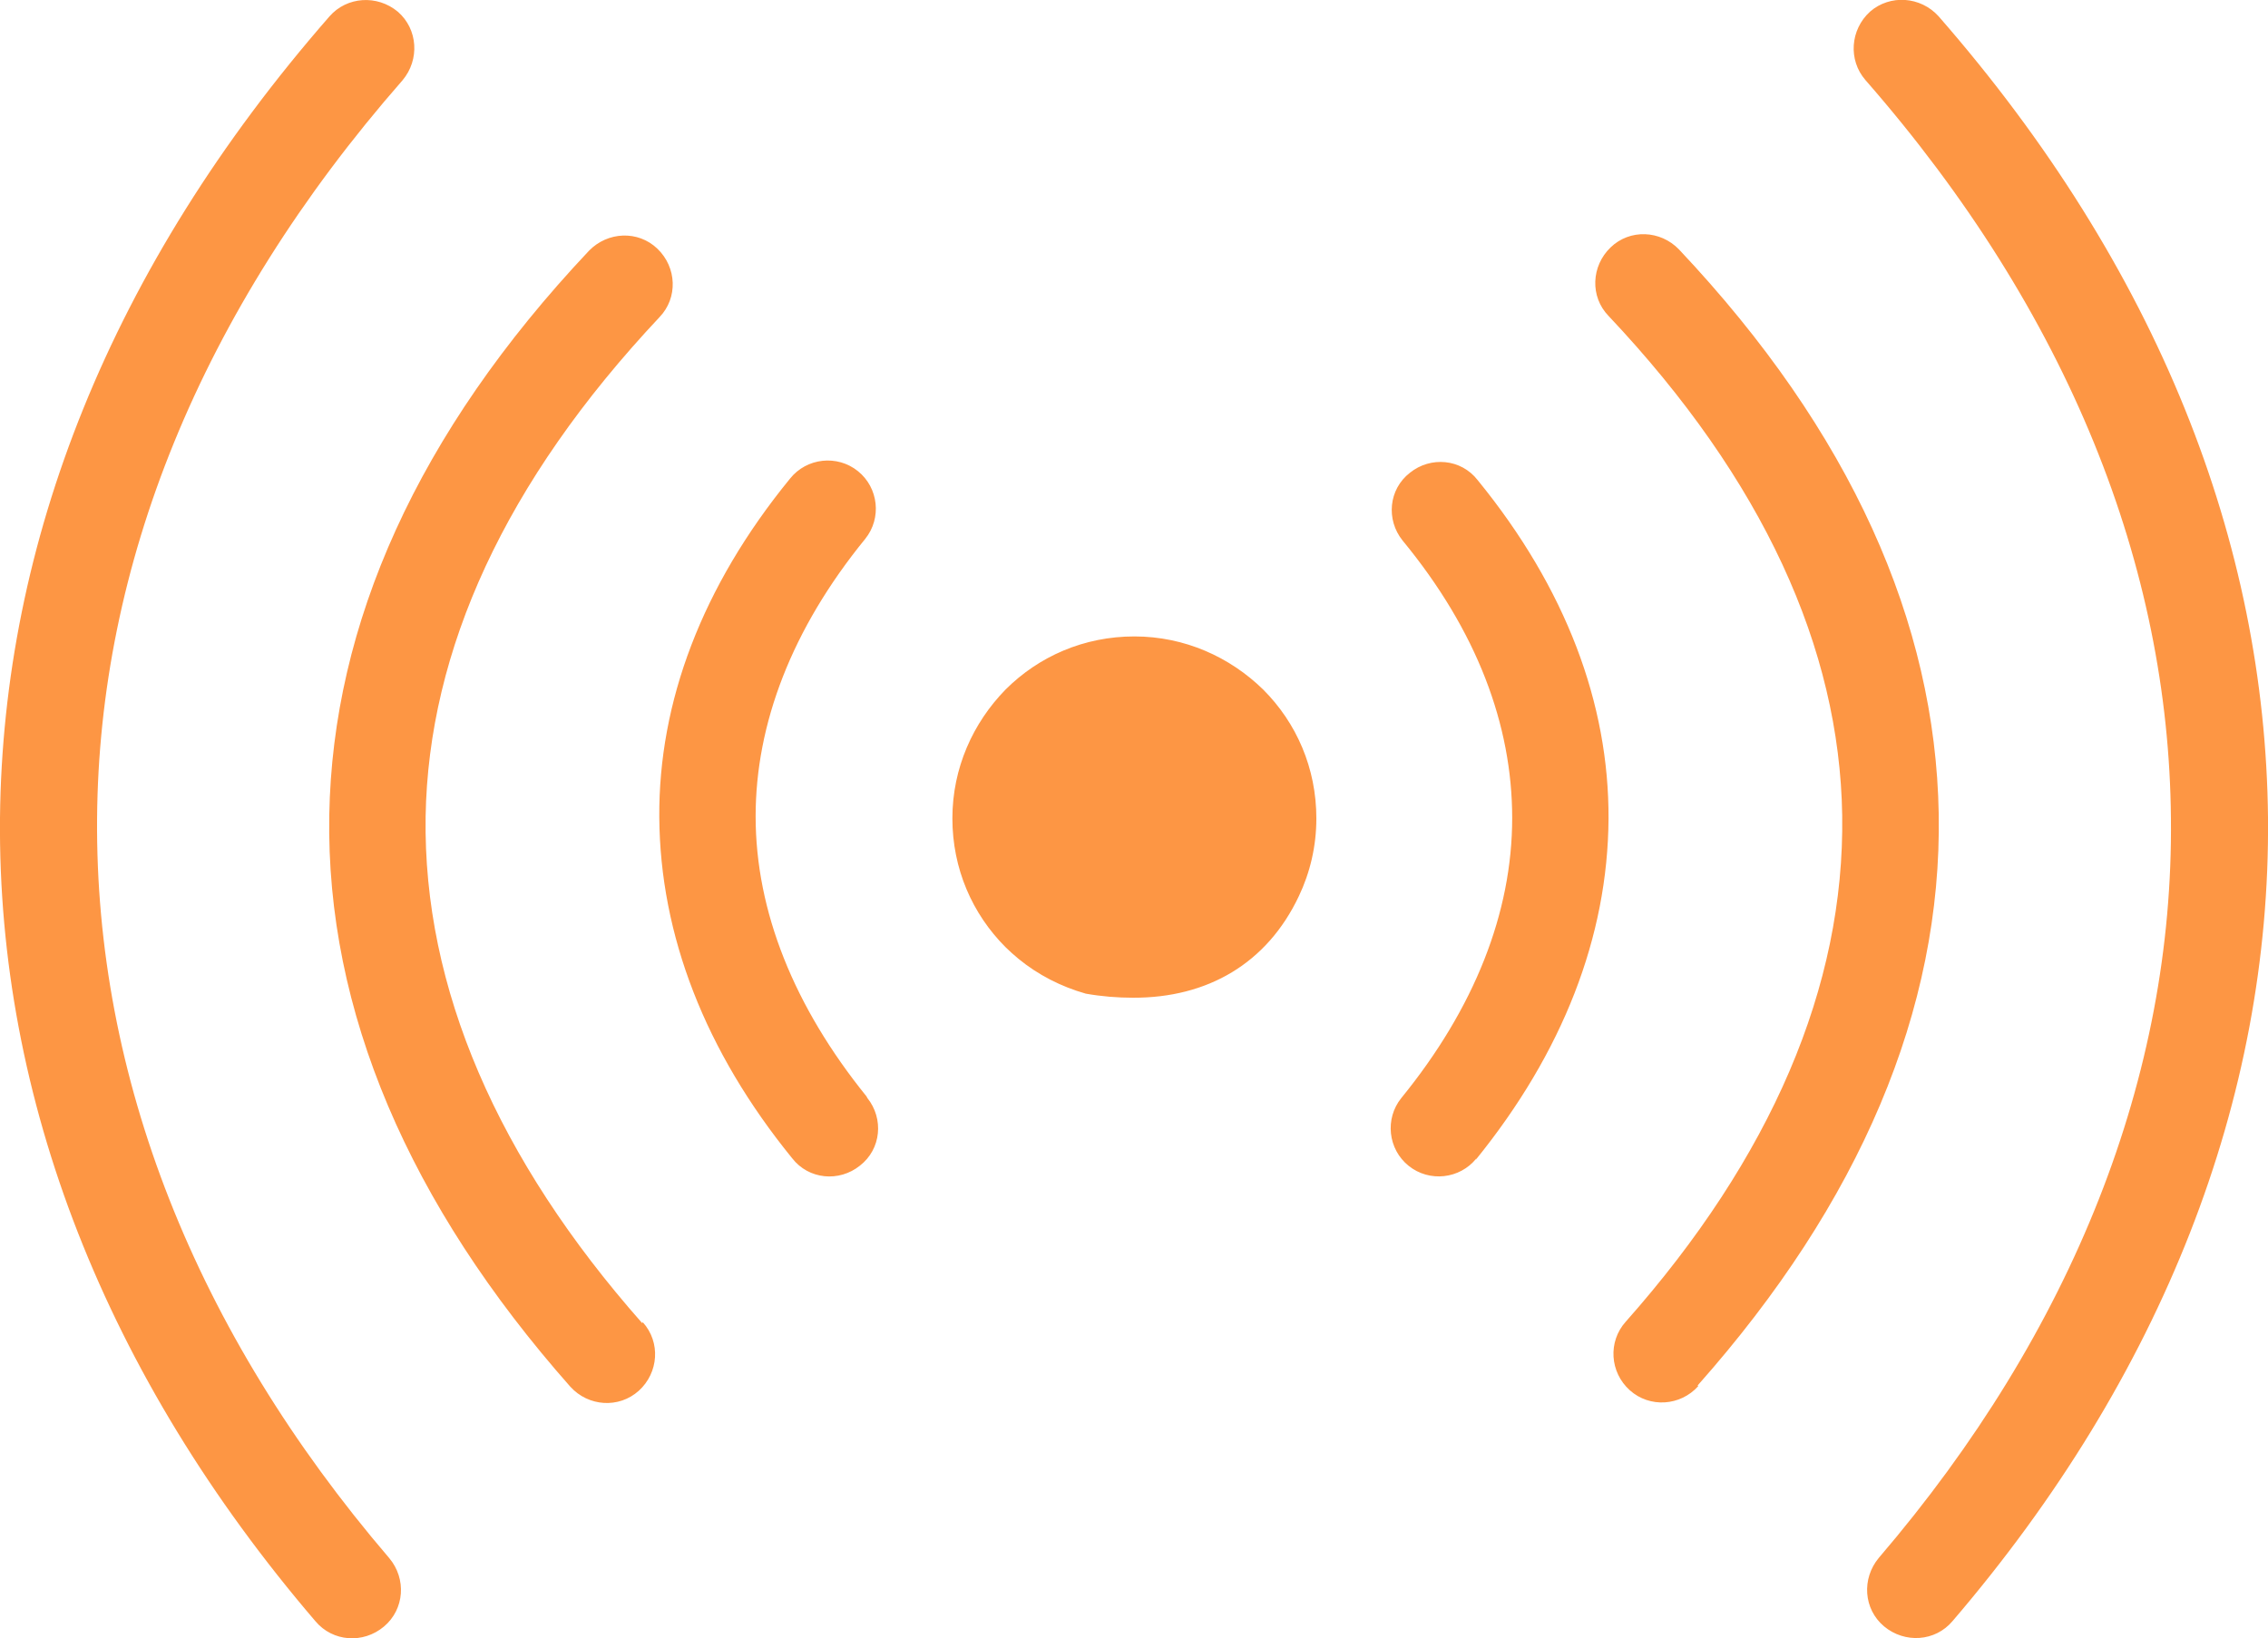 <?xml version="1.0" encoding="utf-8"?><svg version="1.1" id="Layer_1" fill="#fd9644" xmlns="http://www.w3.org/2000/svg" xmlns:xlink="http://www.w3.org/1999/xlink" x="0px" y="0px" viewBox="0 0 122.88 88.78" style="enable-background:new 0 0 122.88 88.78" xml:space="preserve"><g><path d="M21.09,84.44c0.94,1.12,0.83,2.77-0.29,3.71c-1.12,0.94-2.77,0.83-3.71-0.29C5.72,74.58-0.14,59.54,0,44.32 C0.15,29.46,5.94,14.52,17.85,0.89c0.94-1.08,2.59-1.19,3.71-0.25c1.08,0.94,1.19,2.59,0.25,3.71 C10.76,16.97,5.36,30.75,5.26,44.35C5.15,58.31,10.55,72.13,21.09,84.44L21.09,84.44z M34.83,71.66c0.97,1.08,0.86,2.73-0.22,3.71 c-1.08,0.97-2.73,0.86-3.71-0.22c-8.74-9.89-13.24-20.37-13.06-30.98c0.18-10.33,4.75-20.69,14.07-30.58 c1.01-1.04,2.66-1.12,3.71-0.11s1.12,2.66,0.11,3.71c-8.38,8.92-12.52,18.06-12.67,27.06c-0.14,9.28,3.89,18.57,11.73,27.45 L34.83,71.66L34.83,71.66z M46.99,59.5c0.9,1.12,0.76,2.77-0.4,3.67c-1.12,0.9-2.77,0.76-3.67-0.4c-4.71-5.79-7.16-12.09-7.2-18.49 c-0.04-6.22,2.3-12.49,7.09-18.35c0.9-1.12,2.55-1.3,3.67-0.4c1.12,0.9,1.3,2.55,0.4,3.67c-3.99,4.89-5.94,10.04-5.94,15.04 c0,5.15,2.09,10.33,6.01,15.18L46.99,59.5L46.99,59.5z M105.79,87.85c-0.94,1.12-2.59,1.22-3.71,0.29 c-1.12-0.94-1.22-2.59-0.29-3.71c10.54-12.31,15.98-26.16,15.83-40.08c-0.11-13.6-5.51-27.38-16.55-40.01 c-0.94-1.08-0.83-2.73,0.25-3.71c1.08-0.94,2.73-0.83,3.71,0.25c11.91,13.64,17.7,28.57,17.85,43.43 C123.02,59.54,117.16,74.58,105.79,87.85L105.79,87.85z M92.01,75.12c-0.97,1.08-2.63,1.19-3.71,0.22 c-1.08-0.97-1.19-2.63-0.22-3.71c7.88-8.89,11.87-18.17,11.73-27.45C99.67,35.14,95.53,26,87.15,17.12 c-1.01-1.04-0.94-2.7,0.11-3.71c1.04-1.01,2.7-0.94,3.71,0.11c9.32,9.89,13.89,20.22,14.07,30.58 c0.18,10.61-4.28,21.08-13.06,30.98L92.01,75.12L92.01,75.12z M79.99,62.78c-0.9,1.12-2.55,1.3-3.67,0.4 c-1.12-0.9-1.3-2.55-0.4-3.67c3.96-4.86,6.01-10.04,6.01-15.18c0-5.04-1.91-10.15-5.94-15.04c-0.9-1.12-0.76-2.77,0.4-3.67 c1.12-0.9,2.77-0.76,3.67,0.4c4.79,5.87,7.12,12.13,7.09,18.35c-0.04,6.4-2.48,12.67-7.2,18.49L79.99,62.78L79.99,62.78z M61.39,54.07c-0.85,0-1.71-0.07-2.56-0.22c-1.34-0.38-2.59-1.02-3.65-1.89c-0.24-0.2-0.48-0.41-0.7-0.63 c-1.8-1.8-2.88-4.25-2.88-6.98c0-2.73,1.12-5.18,2.88-6.98c1.8-1.8,4.25-2.88,6.98-2.88c2.73,0,5.18,1.12,6.98,2.88 c1.8,1.8,2.88,4.25,2.88,6.98c0,1.51-0.34,2.94-0.95,4.22C68.64,52.22,65.42,54.08,61.39,54.07L61.39,54.07z"/></g></svg>
